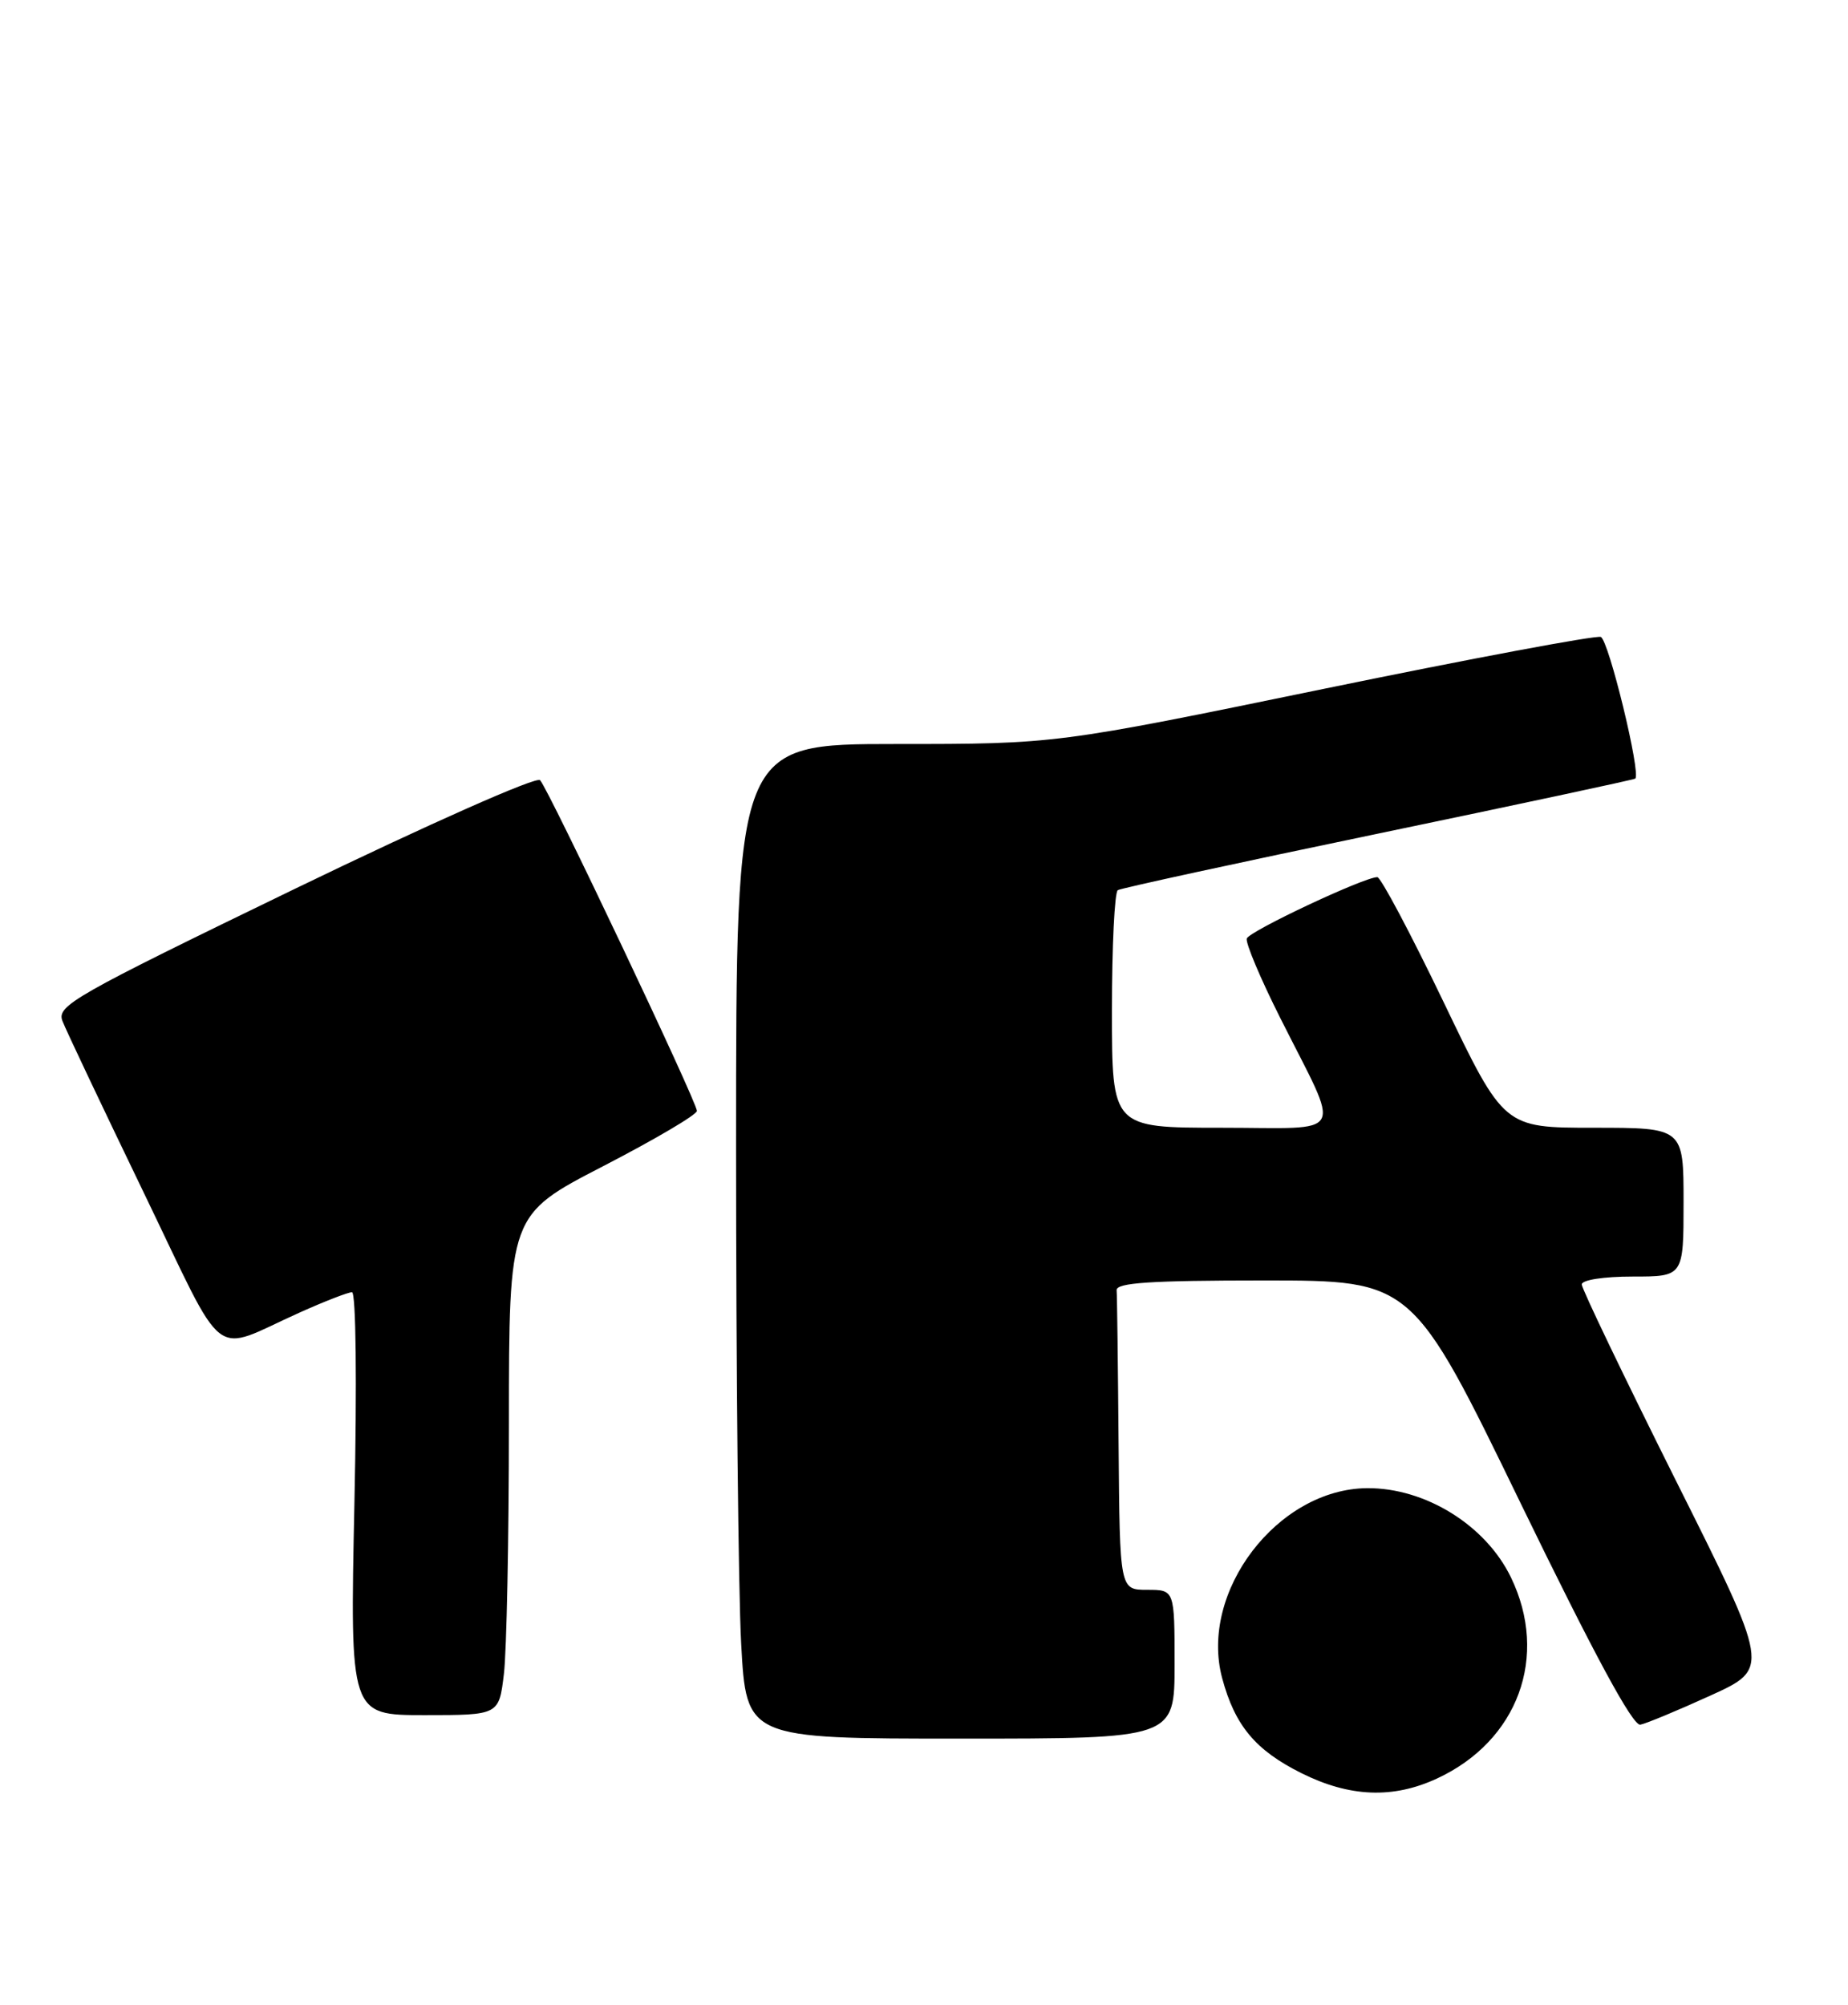 <?xml version="1.0" encoding="UTF-8" standalone="no"?>
<!DOCTYPE svg PUBLIC "-//W3C//DTD SVG 1.1//EN" "http://www.w3.org/Graphics/SVG/1.1/DTD/svg11.dtd" >
<svg xmlns="http://www.w3.org/2000/svg" xmlns:xlink="http://www.w3.org/1999/xlink" version="1.1" viewBox="0 0 236 256">
 <g >
 <path fill="currentColor"
d=" M 183.50 227.10 C 193.86 222.31 197.84 211.49 192.95 201.40 C 189.73 194.75 182.02 189.97 174.60 190.02 C 163.15 190.10 153.11 203.26 156.08 214.29 C 157.71 220.35 160.33 223.48 166.20 226.41 C 172.36 229.48 177.89 229.70 183.50 227.10 Z  M 150.00 212.50 C 150.00 203.00 150.00 203.00 146.50 203.00 C 143.00 203.00 143.00 203.00 142.85 184.50 C 142.77 174.32 142.66 165.44 142.60 164.75 C 142.52 163.79 146.90 163.50 161.44 163.50 C 180.38 163.50 180.38 163.50 194.22 192.00 C 203.57 211.24 208.52 220.41 209.48 220.22 C 210.25 220.07 214.29 218.39 218.46 216.49 C 226.03 213.04 226.03 213.04 214.01 189.03 C 207.41 175.82 202.00 164.56 202.00 164.01 C 202.00 163.43 204.80 163.00 208.50 163.00 C 215.00 163.00 215.00 163.00 215.00 153.50 C 215.00 144.00 215.00 144.00 203.53 144.00 C 192.06 144.00 192.06 144.00 184.38 128.00 C 180.15 119.20 176.33 112.00 175.89 112.00 C 174.20 112.00 159.53 118.90 159.22 119.84 C 159.04 120.38 160.97 124.97 163.52 130.03 C 171.33 145.59 172.19 144.00 155.98 144.00 C 142.00 144.00 142.00 144.00 142.00 129.06 C 142.00 120.84 142.34 113.91 142.75 113.66 C 143.16 113.41 158.12 110.16 176.00 106.44 C 193.88 102.72 208.65 99.56 208.83 99.42 C 209.60 98.84 205.44 81.72 204.43 81.33 C 203.81 81.10 187.91 84.08 169.09 87.95 C 134.86 95.00 134.86 95.00 114.43 95.00 C 94.00 95.00 94.00 95.00 94.00 146.34 C 94.00 174.58 94.29 203.16 94.65 209.84 C 95.31 222.00 95.31 222.00 122.65 222.00 C 150.00 222.00 150.00 222.00 150.00 212.50 Z  M 64.35 213.75 C 64.70 210.86 64.99 196.49 64.99 181.81 C 65.00 155.12 65.00 155.12 77.00 148.92 C 83.60 145.51 89.00 142.33 89.00 141.85 C 89.00 140.71 70.06 100.76 68.97 99.62 C 68.50 99.12 54.88 105.16 37.64 113.50 C 9.32 127.22 7.21 128.42 7.98 130.38 C 8.43 131.55 13.10 141.39 18.34 152.25 C 29.12 174.56 26.76 172.75 38.28 167.59 C 41.46 166.16 44.46 165.00 44.95 165.00 C 45.46 165.00 45.59 176.50 45.26 192.00 C 44.69 219.00 44.69 219.00 54.21 219.00 C 63.72 219.00 63.72 219.00 64.35 213.75 Z "/>
</g>
</svg>